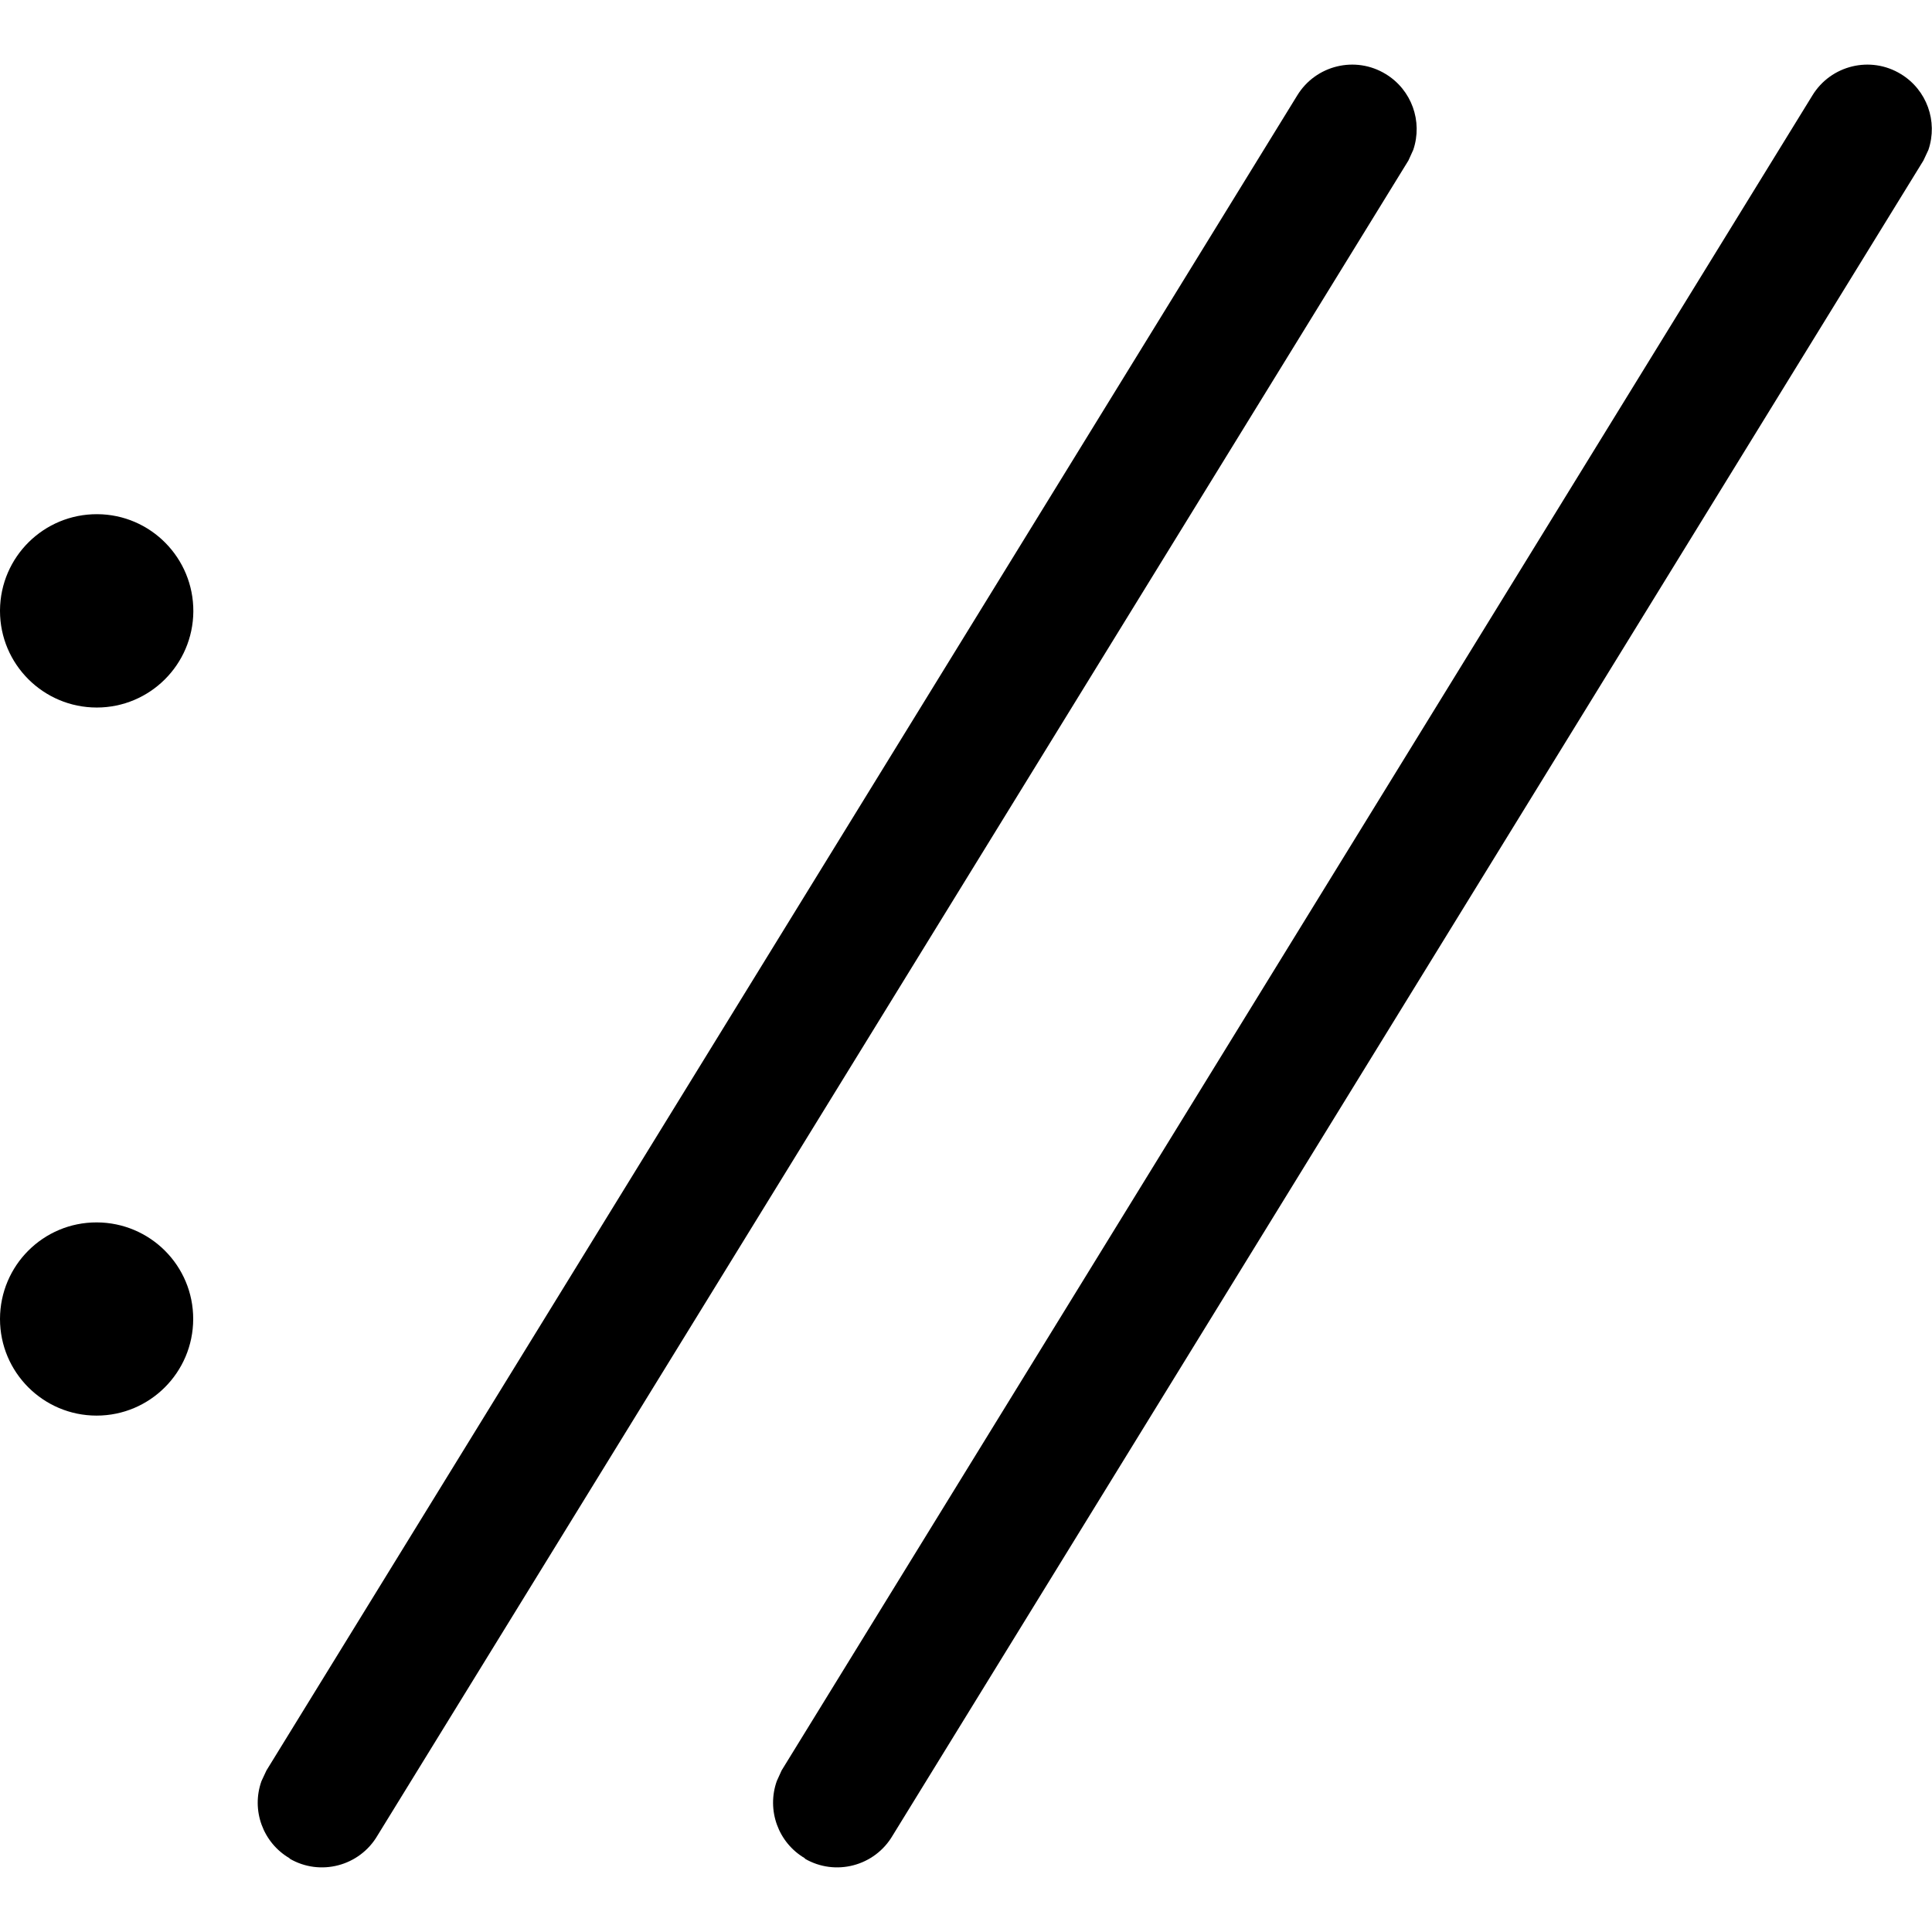 <?xml version="1.0" encoding="utf-8"?>
<!-- 
  Copyright (c) 2021, WSO2 Inc. (http://www.wso2.com). All Rights Reserved.
 
 - This software is the property of WSO2 Inc. and its suppliers, if any.
 - Dissemination of any information or reproduction of any material contained
 - herein is strictly forbidden, unless permitted by WSO2 in accordance with
 - the WSO2 Commercial License available at http://wso2.com/licenses.
 - For specific language governing the permissions and limitations under
 - this license, please see the license as well as any agreement you’ve
 - entered into with WSO2 governing the purchase of this software and any
 - associated services.
 -->
<svg version="1.1" id="curl" x="0px" y="0px" viewBox="0 0 14 14">
<path id="Combined_Shape" d="M5.833,13.466c-0.194-0.113-0.279-0.349-0.204-0.56
	l0.035-0.077l7.469-12.137c0.134-0.22,0.422-0.29,0.642-0.155
	c0.187,0.114,0.269,0.342,0.199,0.549l-0.036,0.077L6.469,13.3
	c-0.13,0.223-0.416,0.298-0.638,0.168c-0-0-0-0-0-0
	L5.833,13.466z M2.099,13.466c-0.194-0.113-0.28-0.349-0.204-0.56l0.036-0.077
	L9.4,0.692c0.134-0.22,0.422-0.29,0.642-0.155
	c0.187,0.114,0.269,0.342,0.199,0.549l-0.035,0.077L2.736,13.3
	c-0.13,0.223-0.416,0.298-0.638,0.168c-0-0-0-0-0-0
	L2.099,13.466z M0,9.557c0.001-0.387,0.314-0.7,0.701-0.699
	c0.387,0.001,0.7,0.314,0.699,0.701c-0.001,0.386-0.314,0.699-0.7,0.699
	c-0.387,0-0.7-0.314-0.7-0.7C0,9.558,0,9.557,0,9.557z
	 M0,4.422c0.003-0.387,0.318-0.698,0.705-0.696s0.698,0.318,0.696,0.705
	c-0.003,0.385-0.315,0.696-0.7,0.696C0.314,5.127,0,4.813,0,4.427
	C0,4.425,0,4.423,0,4.422z"/>
</svg>
